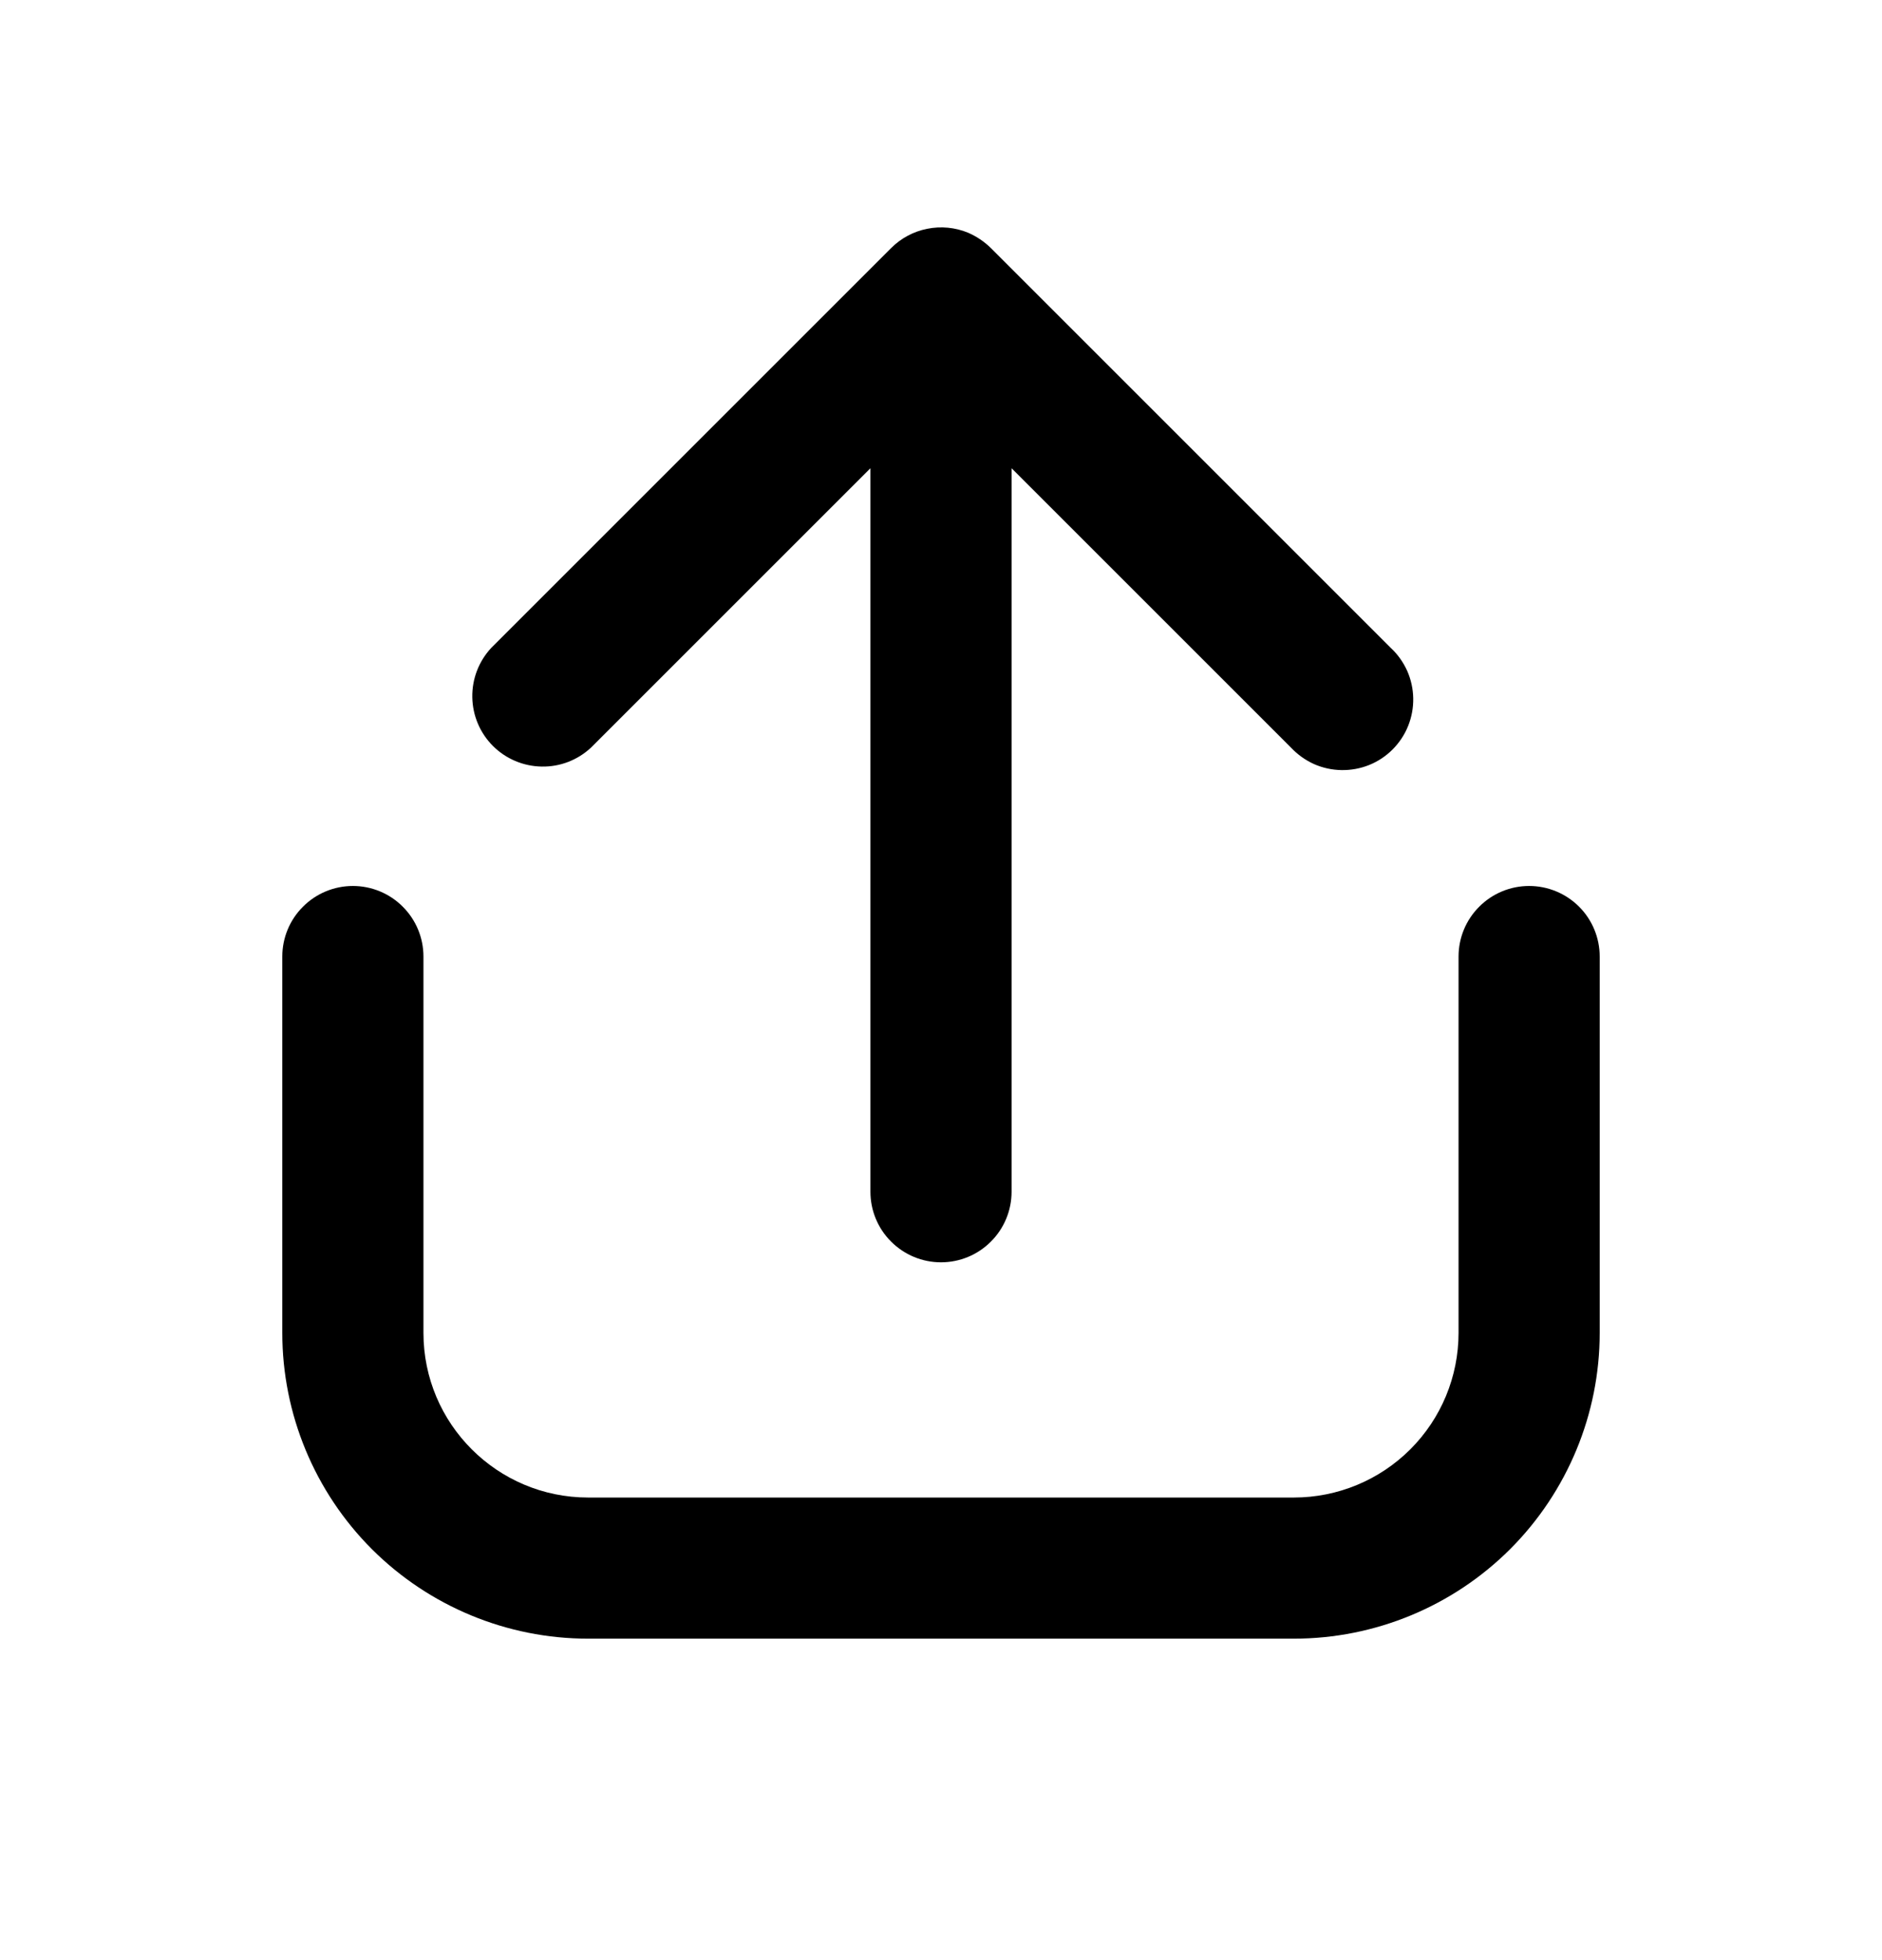 <svg width="24" height="25" viewBox="0 0 24 25" fill="none" xmlns="http://www.w3.org/2000/svg">
<path d="M12.345 2.968C12.18 2.9 11.999 2.883 11.825 2.918C11.65 2.952 11.49 3.038 11.364 3.164L6.264 8.264C6.105 8.435 6.019 8.66 6.023 8.893C6.027 9.127 6.121 9.349 6.286 9.514C6.451 9.679 6.674 9.773 6.907 9.777C7.14 9.782 7.365 9.695 7.536 9.536L11.1 5.972V15.2C11.1 15.439 11.195 15.668 11.364 15.836C11.533 16.005 11.761 16.1 12 16.1C12.239 16.1 12.468 16.005 12.636 15.836C12.805 15.668 12.9 15.439 12.9 15.2V5.972L16.464 9.536C16.547 9.624 16.646 9.695 16.756 9.745C16.867 9.794 16.986 9.82 17.107 9.822C17.227 9.824 17.348 9.802 17.46 9.757C17.572 9.712 17.674 9.644 17.759 9.559C17.844 9.473 17.912 9.372 17.957 9.259C18.002 9.147 18.024 9.027 18.022 8.907C18.02 8.786 17.994 8.667 17.945 8.556C17.895 8.446 17.825 8.346 17.736 8.264L12.636 3.164C12.552 3.081 12.453 3.015 12.345 2.968ZM4.5 11.3C4.739 11.3 4.968 11.395 5.136 11.564C5.305 11.732 5.4 11.961 5.4 12.2V17C5.4 18.159 6.341 19.1 7.5 19.1H16.5C17.057 19.1 17.591 18.879 17.985 18.485C18.379 18.091 18.6 17.557 18.6 17V12.2C18.6 11.961 18.695 11.732 18.864 11.564C19.032 11.395 19.261 11.3 19.5 11.3C19.739 11.3 19.968 11.395 20.137 11.564C20.305 11.732 20.4 11.961 20.4 12.2V17C20.4 18.034 19.989 19.026 19.258 19.758C18.526 20.489 17.534 20.9 16.5 20.9H7.5C6.466 20.9 5.474 20.489 4.742 19.758C4.011 19.026 3.6 18.034 3.6 17V12.2C3.6 11.961 3.695 11.732 3.864 11.564C4.032 11.395 4.261 11.3 4.5 11.3Z" fill="black"/>
</svg>

